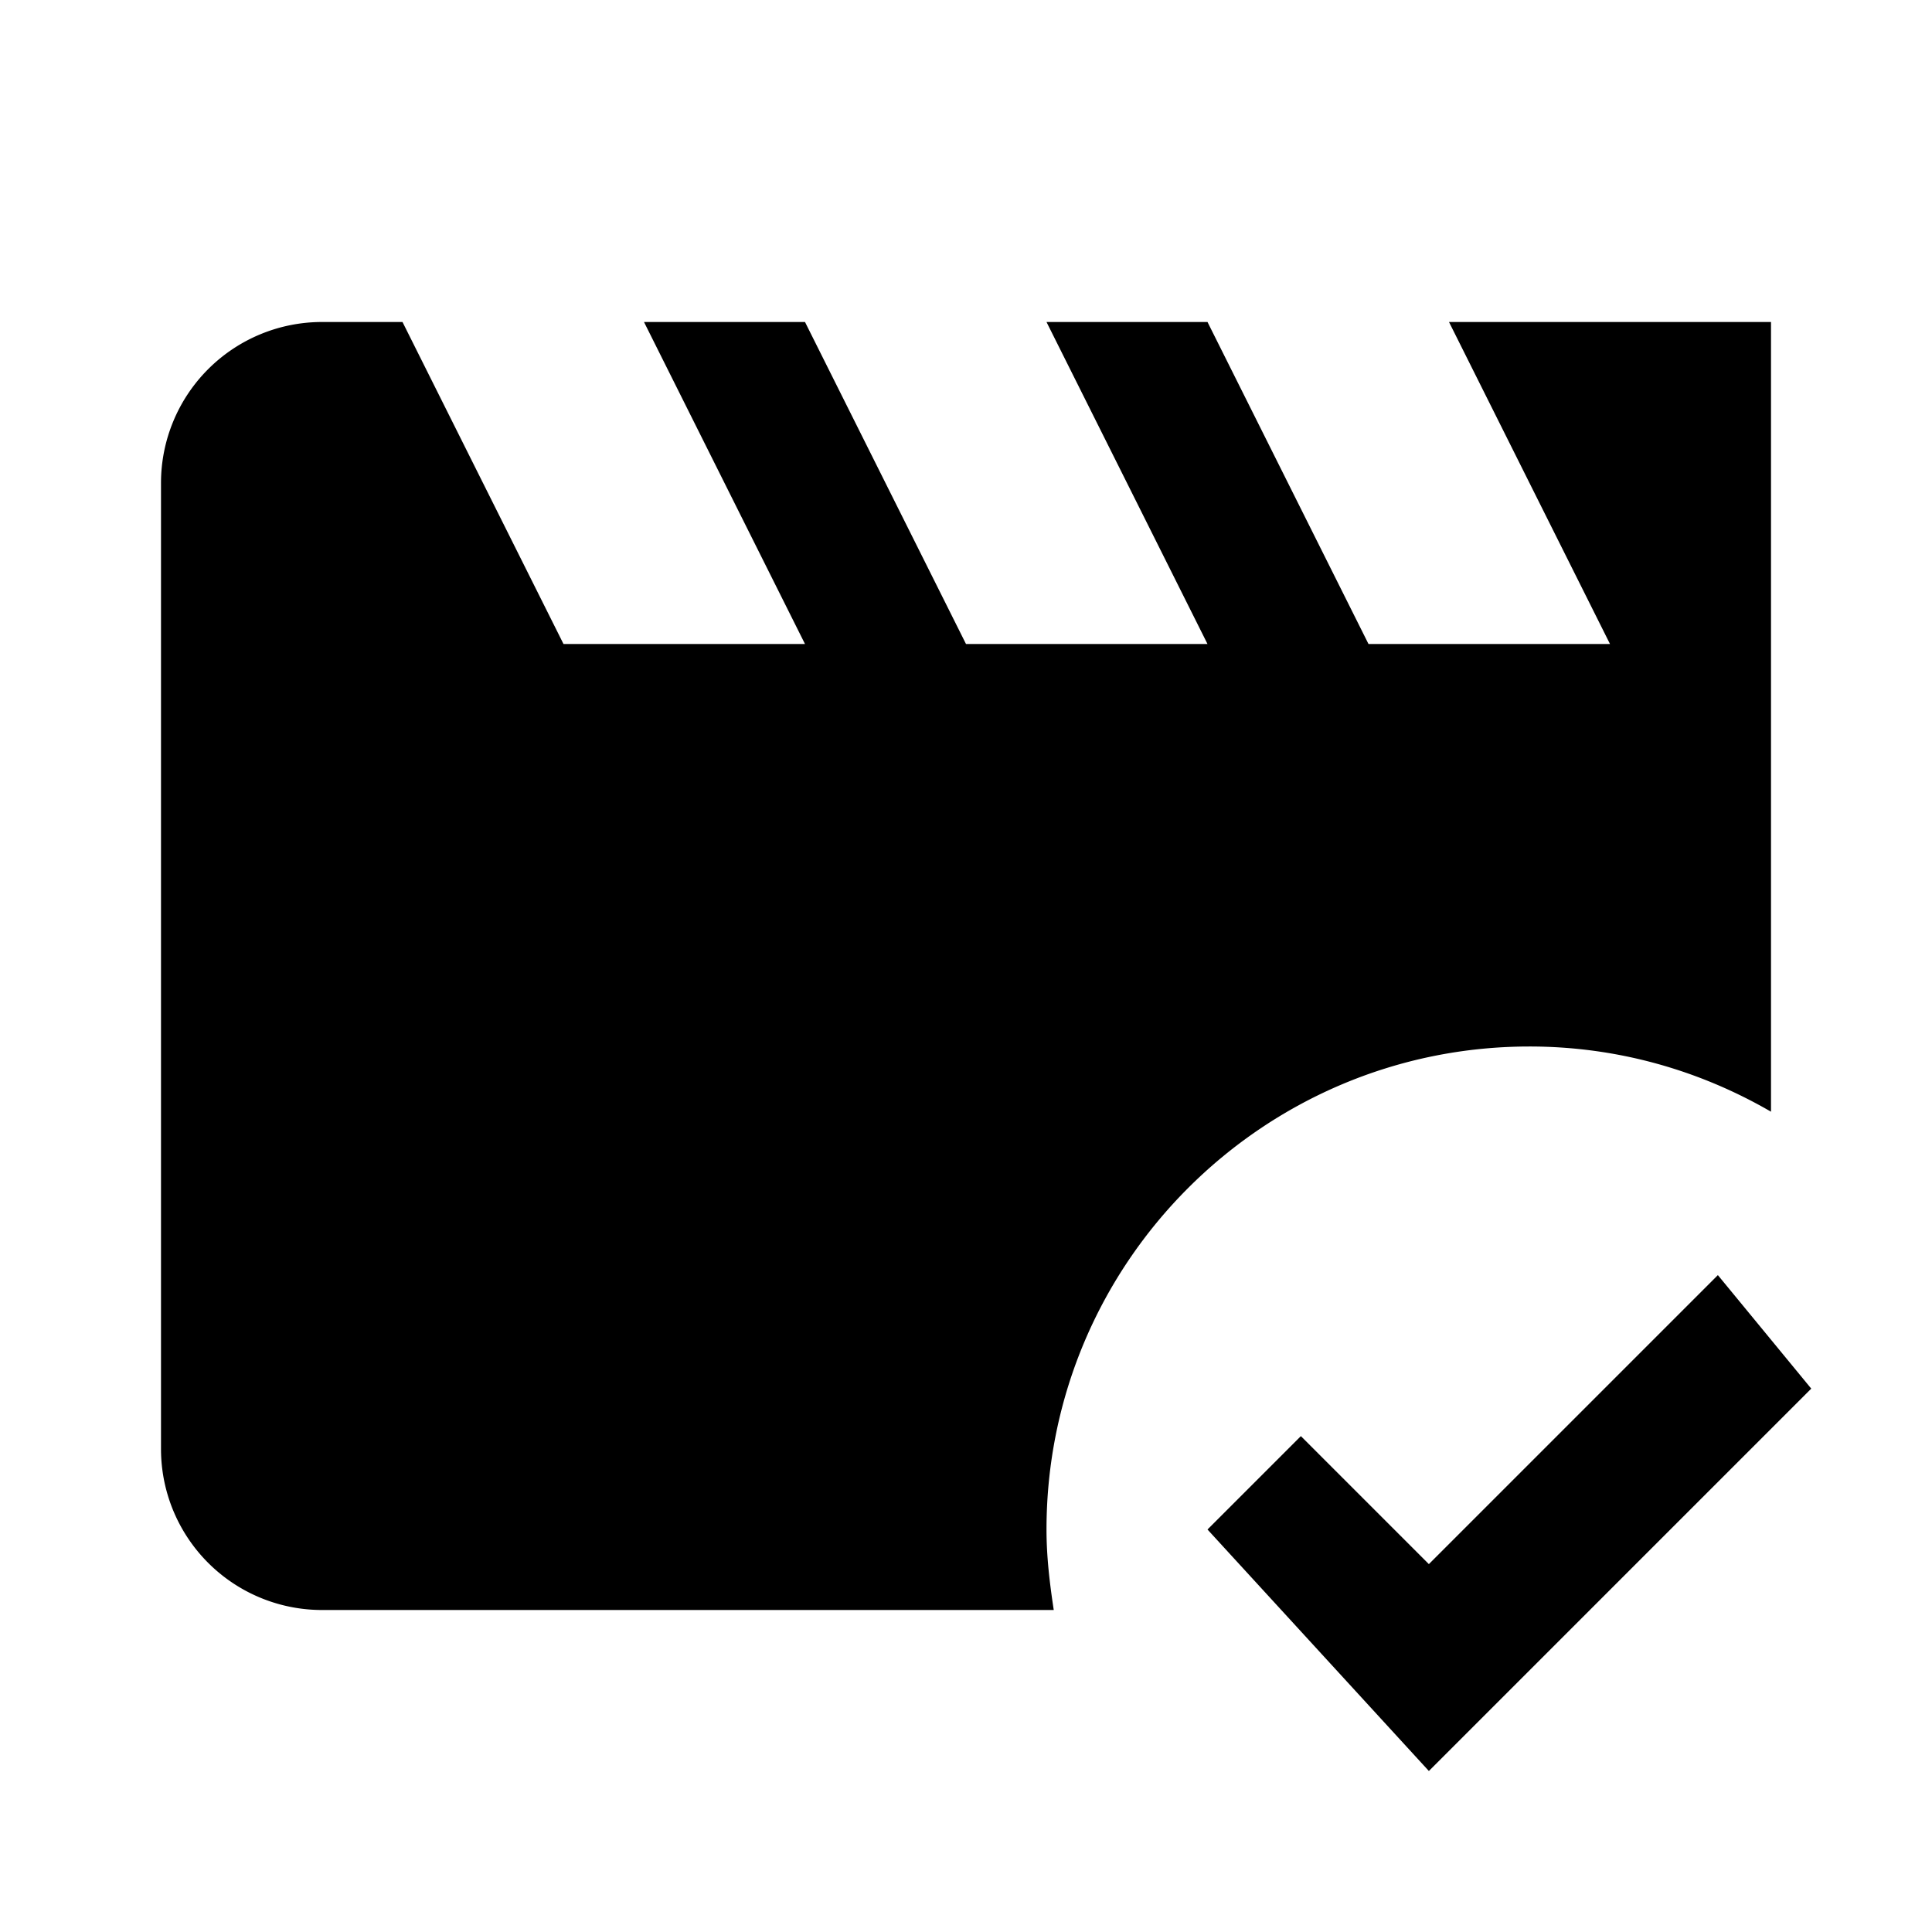 <svg xmlns="http://www.w3.org/2000/svg" viewBox="0 0 24 24"><path d="M4 4a2 2 0 0 0-2 2v12a2 2 0 0 0 2 2h9.09c-.05-.33-.09-.66-.09-1 0-3.31 2.69-6 6-6 1.1 0 2.12.3 3 .81V4h-4l2 4h-3l-2-4h-2l2 4h-3l-2-4H8l2 4H7L5 4zm17.34 11.84-3.59 3.59-1.59-1.59L15 19l2.75 3 4.75-4.75z"/></svg>